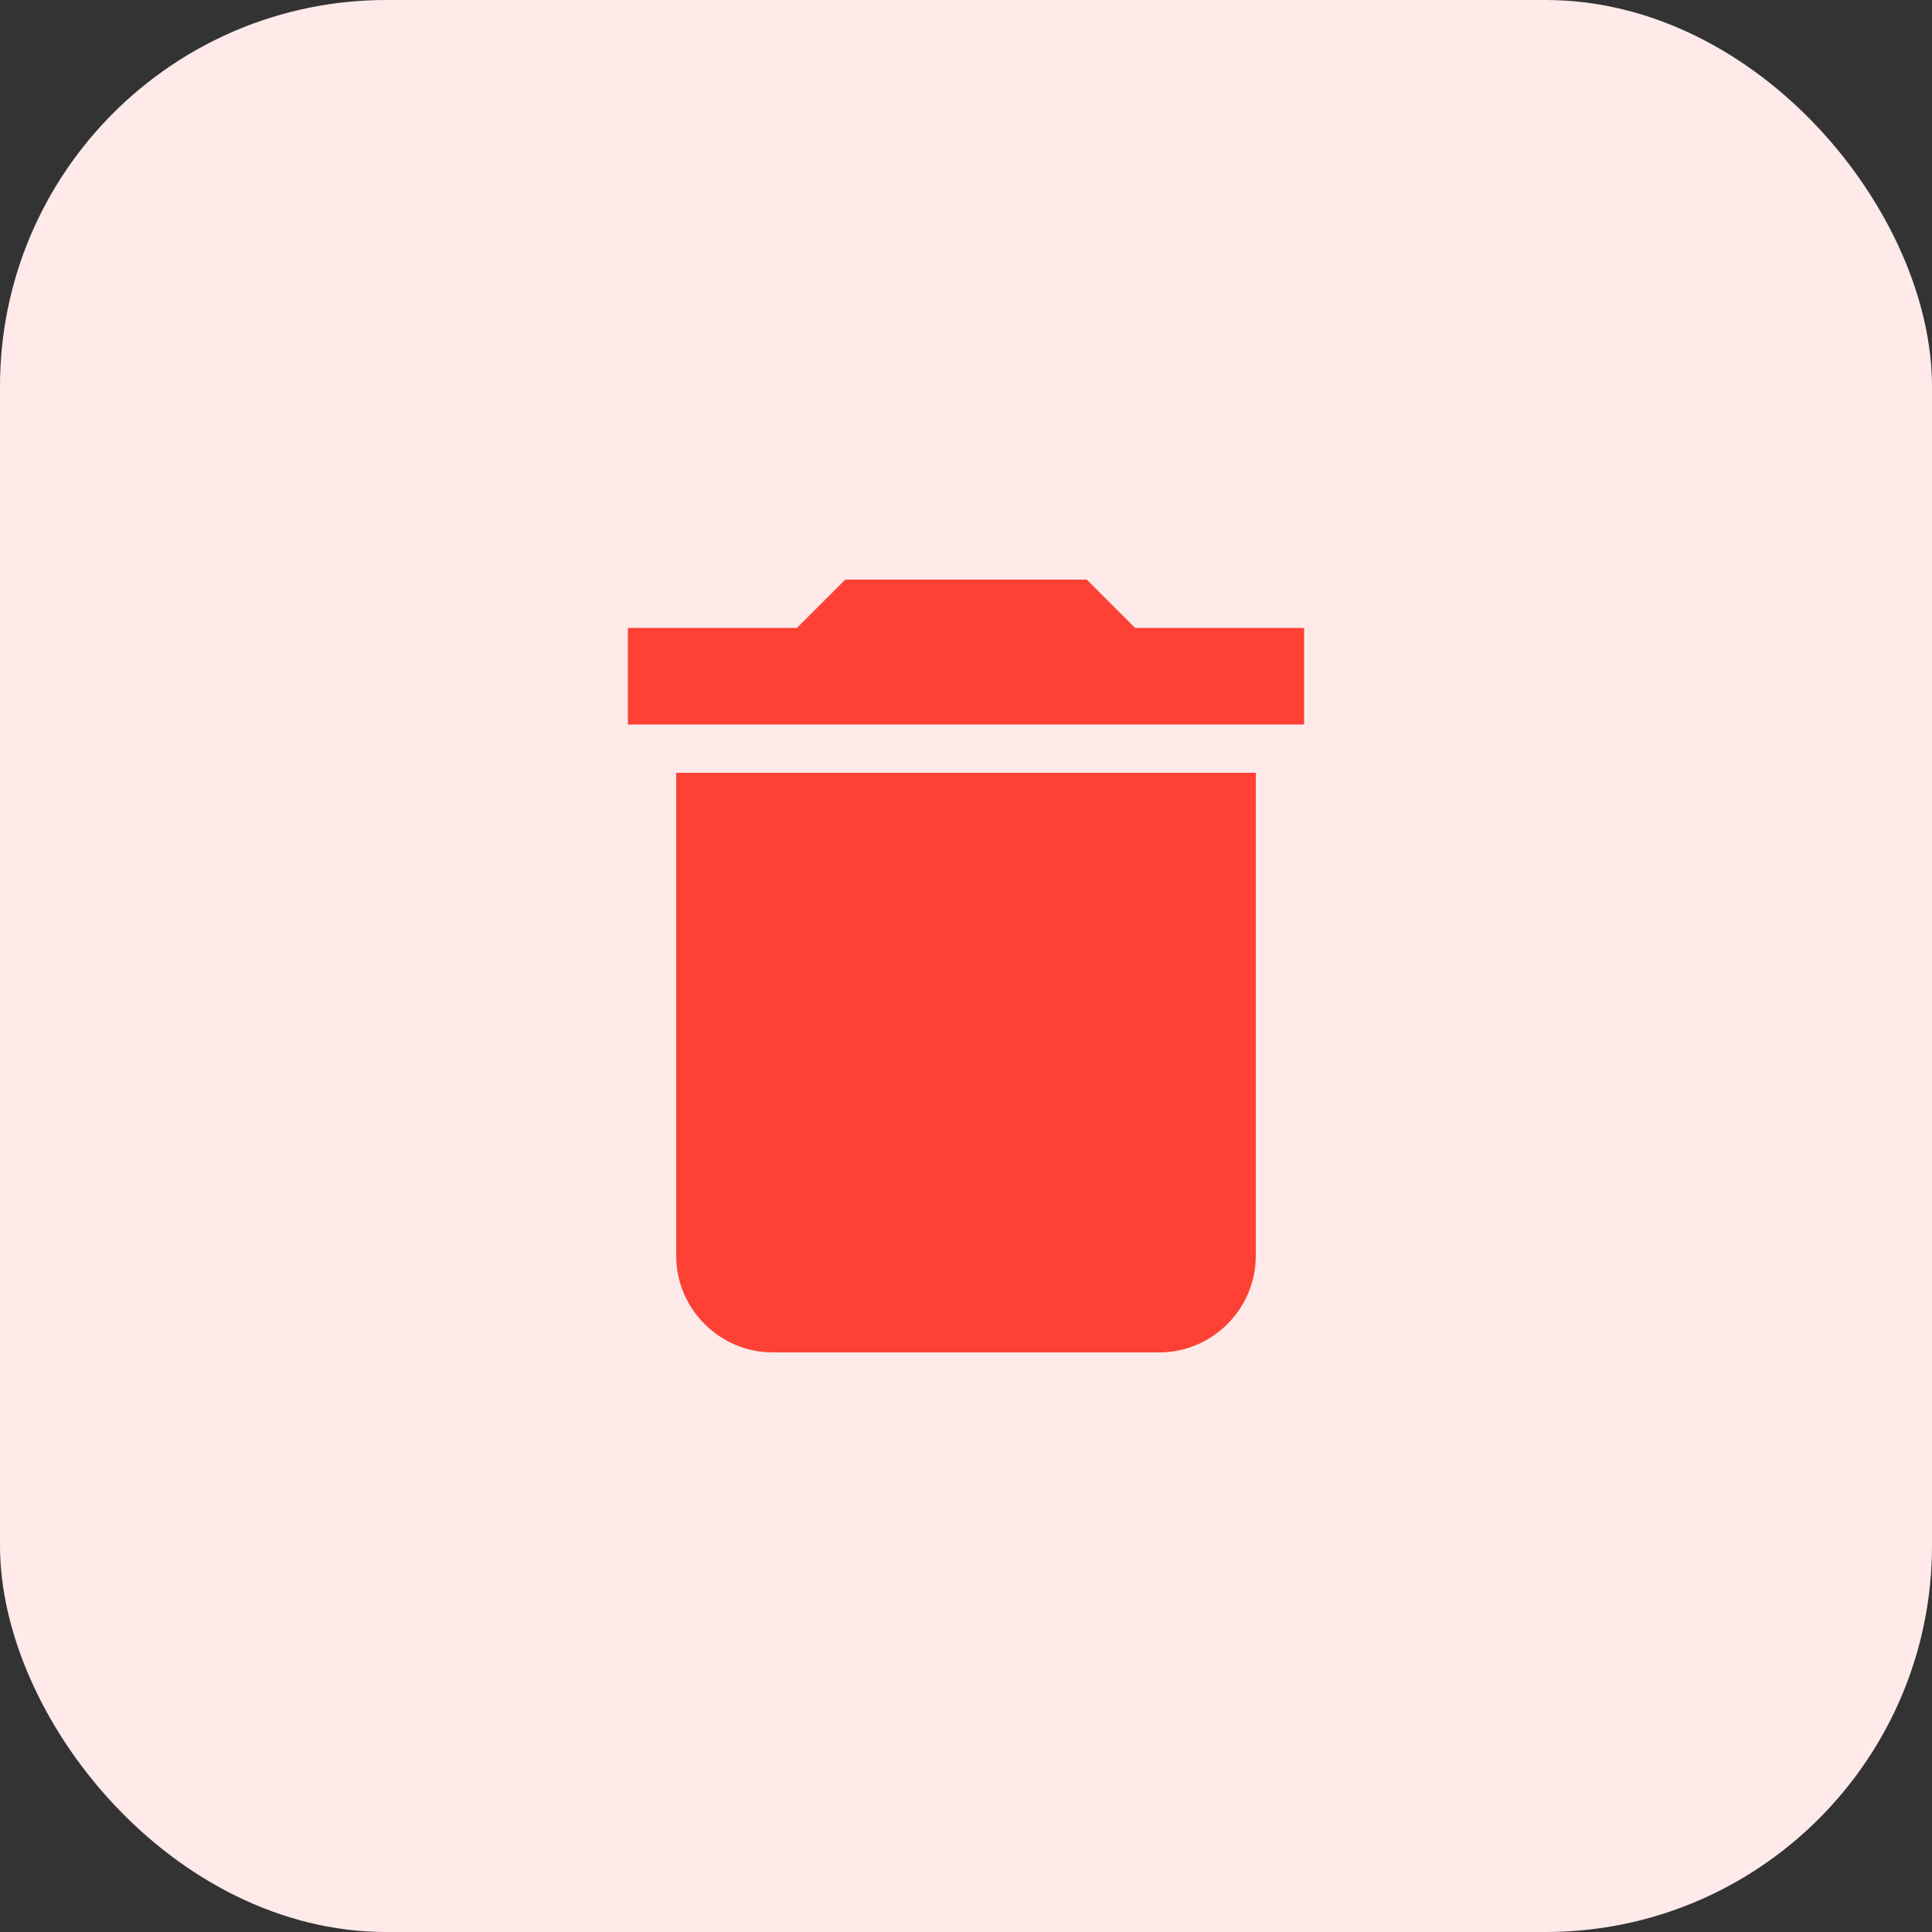 <svg width="40" height="40" viewBox="0 0 40 40" fill="none" xmlns="http://www.w3.org/2000/svg">
<rect x="0" y="0" width="40" height="40" fill="#333333" stroke="none"/>
<rect width="40" height="40" rx="8" fill="#FFEAE9"/>
<path d="M14 26C14 27.1 14.9 28 16 28H24C25.1 28 26 27.1 26 26V16H14V26ZM27 13H23.5L22.5 12H17.5L16.5 13H13V15H27V13Z" fill="#FF4135"/>
</svg>
